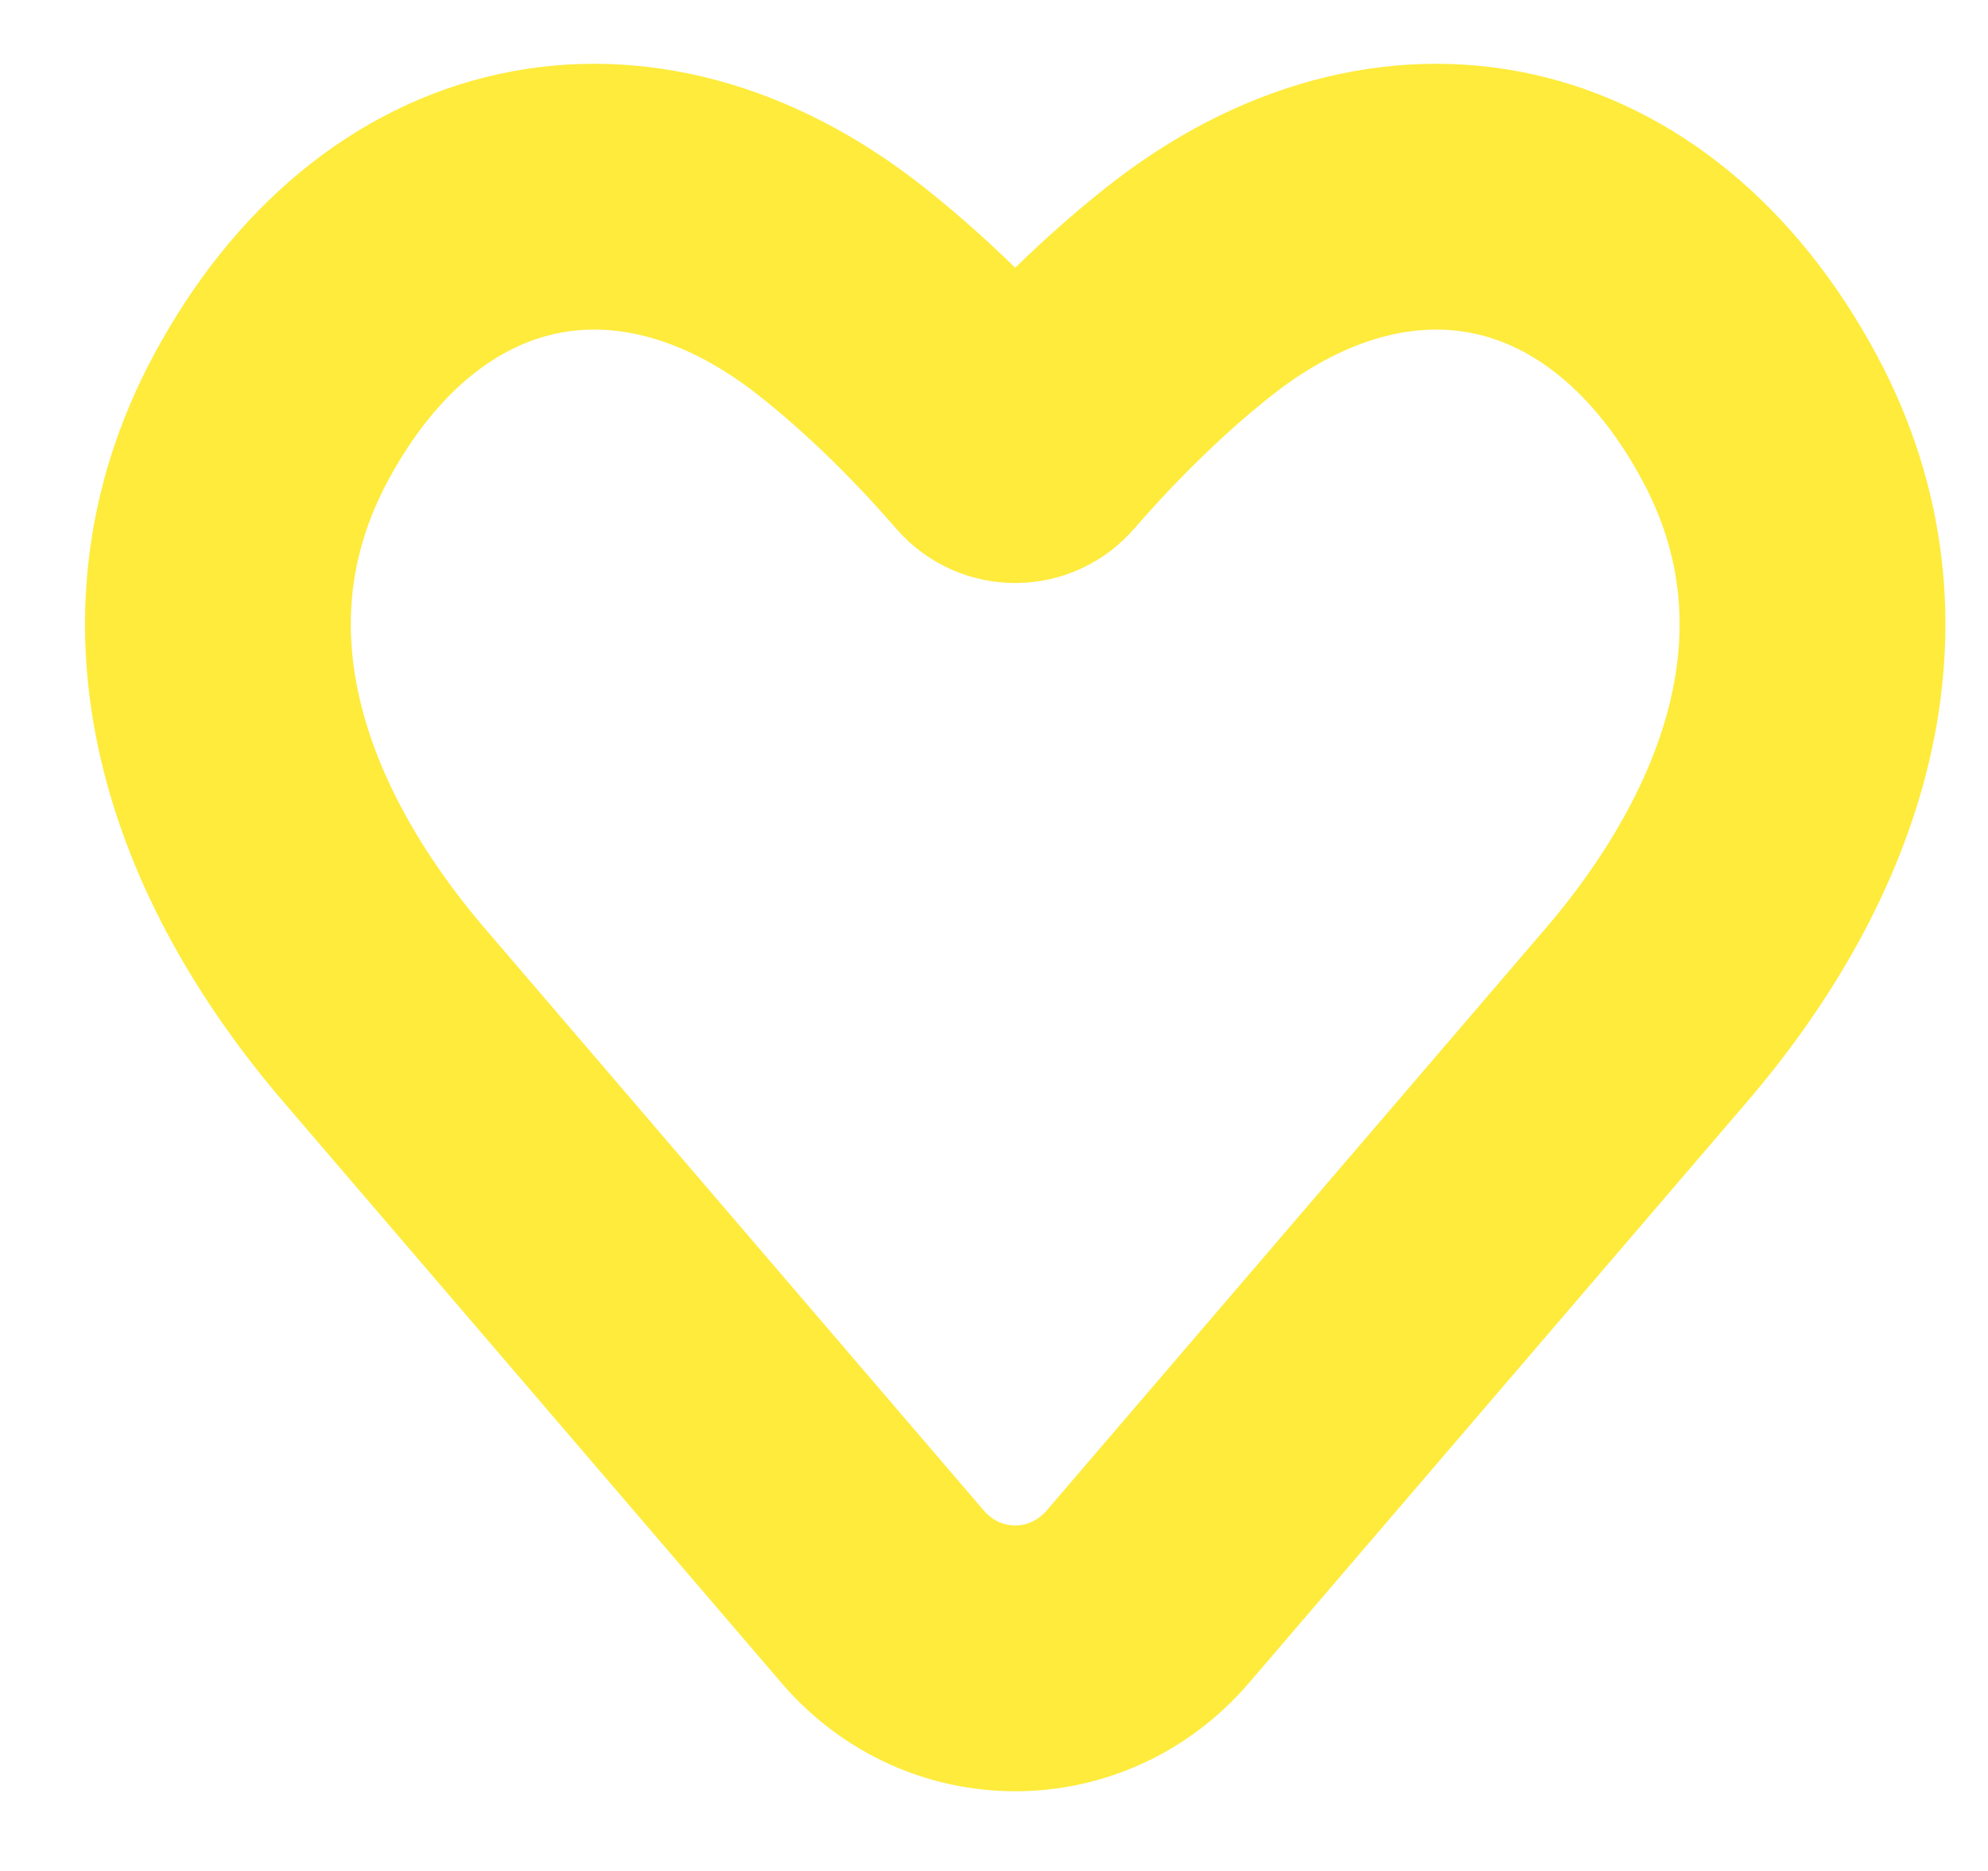 <svg width="17" height="16" viewBox="0 0 17 16" fill="none" xmlns="http://www.w3.org/2000/svg">
<path d="M3.289 8.686L7.547 13.654C8.15 14.358 9.213 14.358 9.816 13.654L14.074 8.686C15.341 7.208 15.999 5.348 15.047 3.574C13.947 1.525 11.931 1.107 10.179 2.483C9.577 2.956 9.083 3.496 8.841 3.776C8.757 3.874 8.606 3.874 8.522 3.776C8.28 3.496 7.786 2.956 7.184 2.483C5.432 1.107 3.416 1.525 2.316 3.574C1.364 5.348 2.022 7.208 3.289 8.686Z" stroke="#FEEB3C" stroke-width="2.273" stroke-linejoin="round"/>
</svg>
